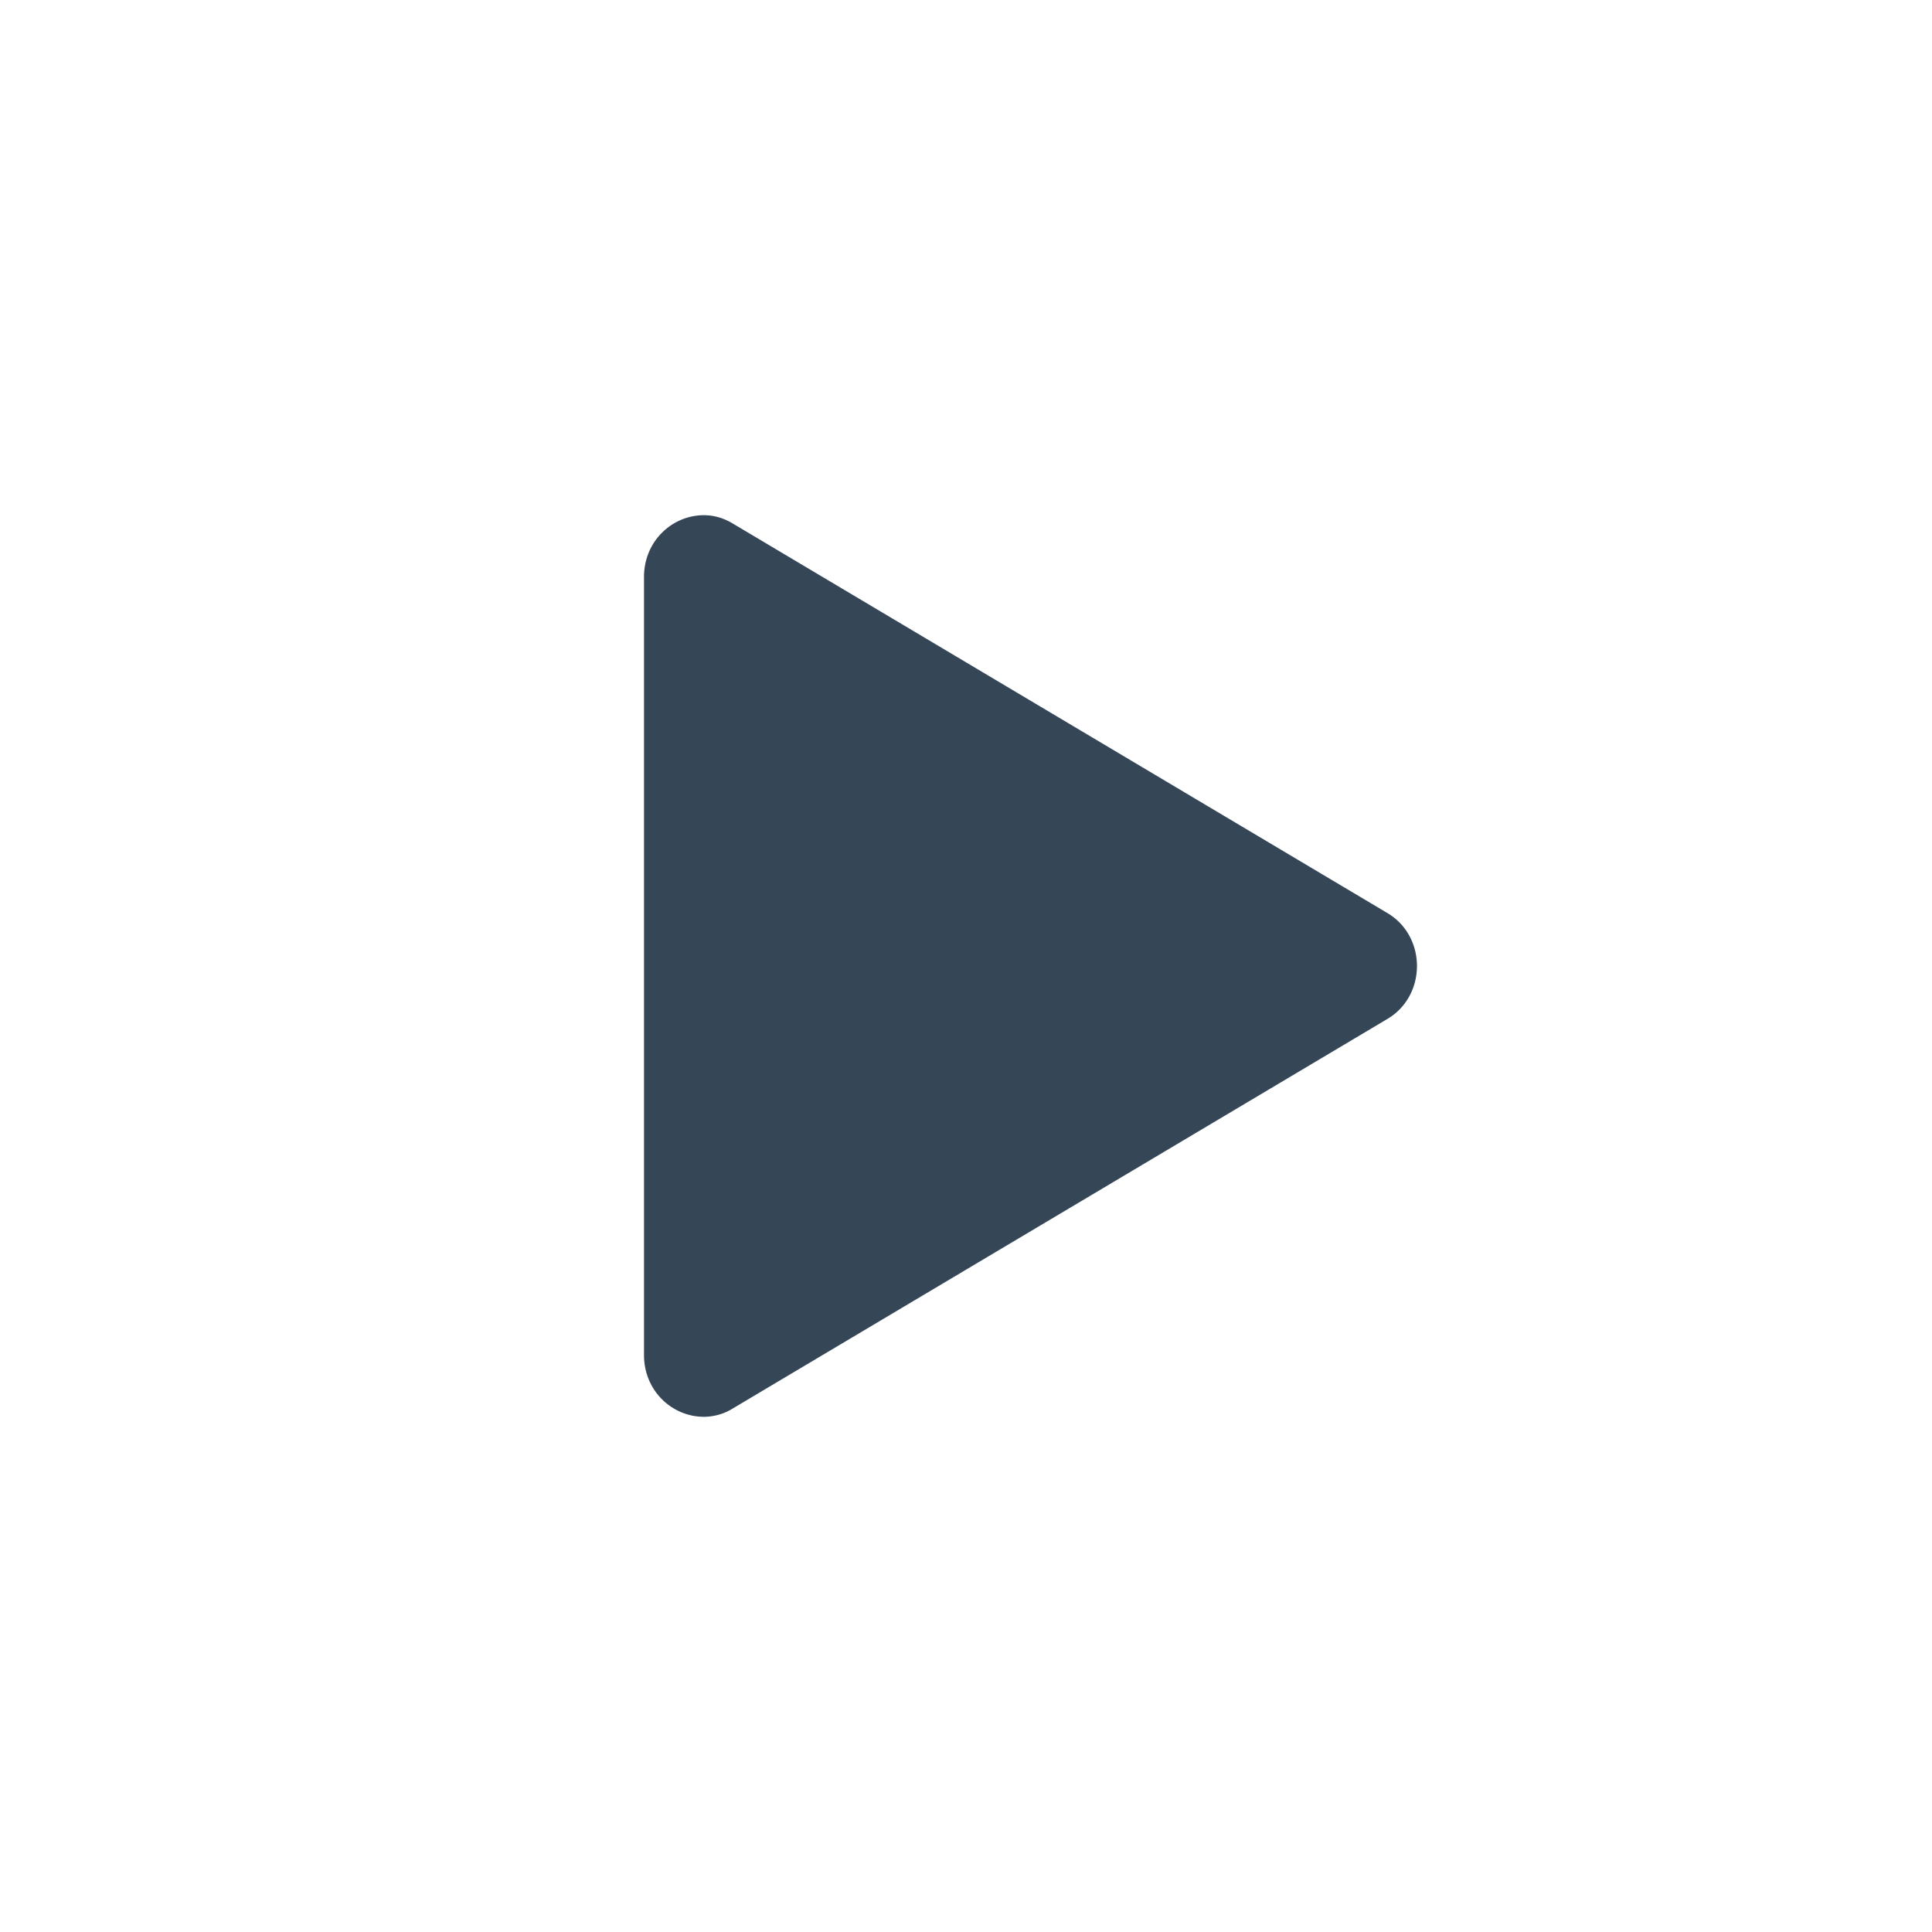 <svg width="30" height="30" xmlns="http://www.w3.org/2000/svg"><g fill="none" fill-rule="evenodd"><path d="M0 30h30V0H0z"/><path d="M21.53 15.83l-10.15 6.04a.86.86 0 0 1-.45.13c-.49 0-.93-.4-.93-.96V8.96c0-.56.44-.96.93-.96.15 0 .3.04.45.13l10.15 6.04c.63.36.63 1.3 0 1.66" fill="#354657"/></g></svg>